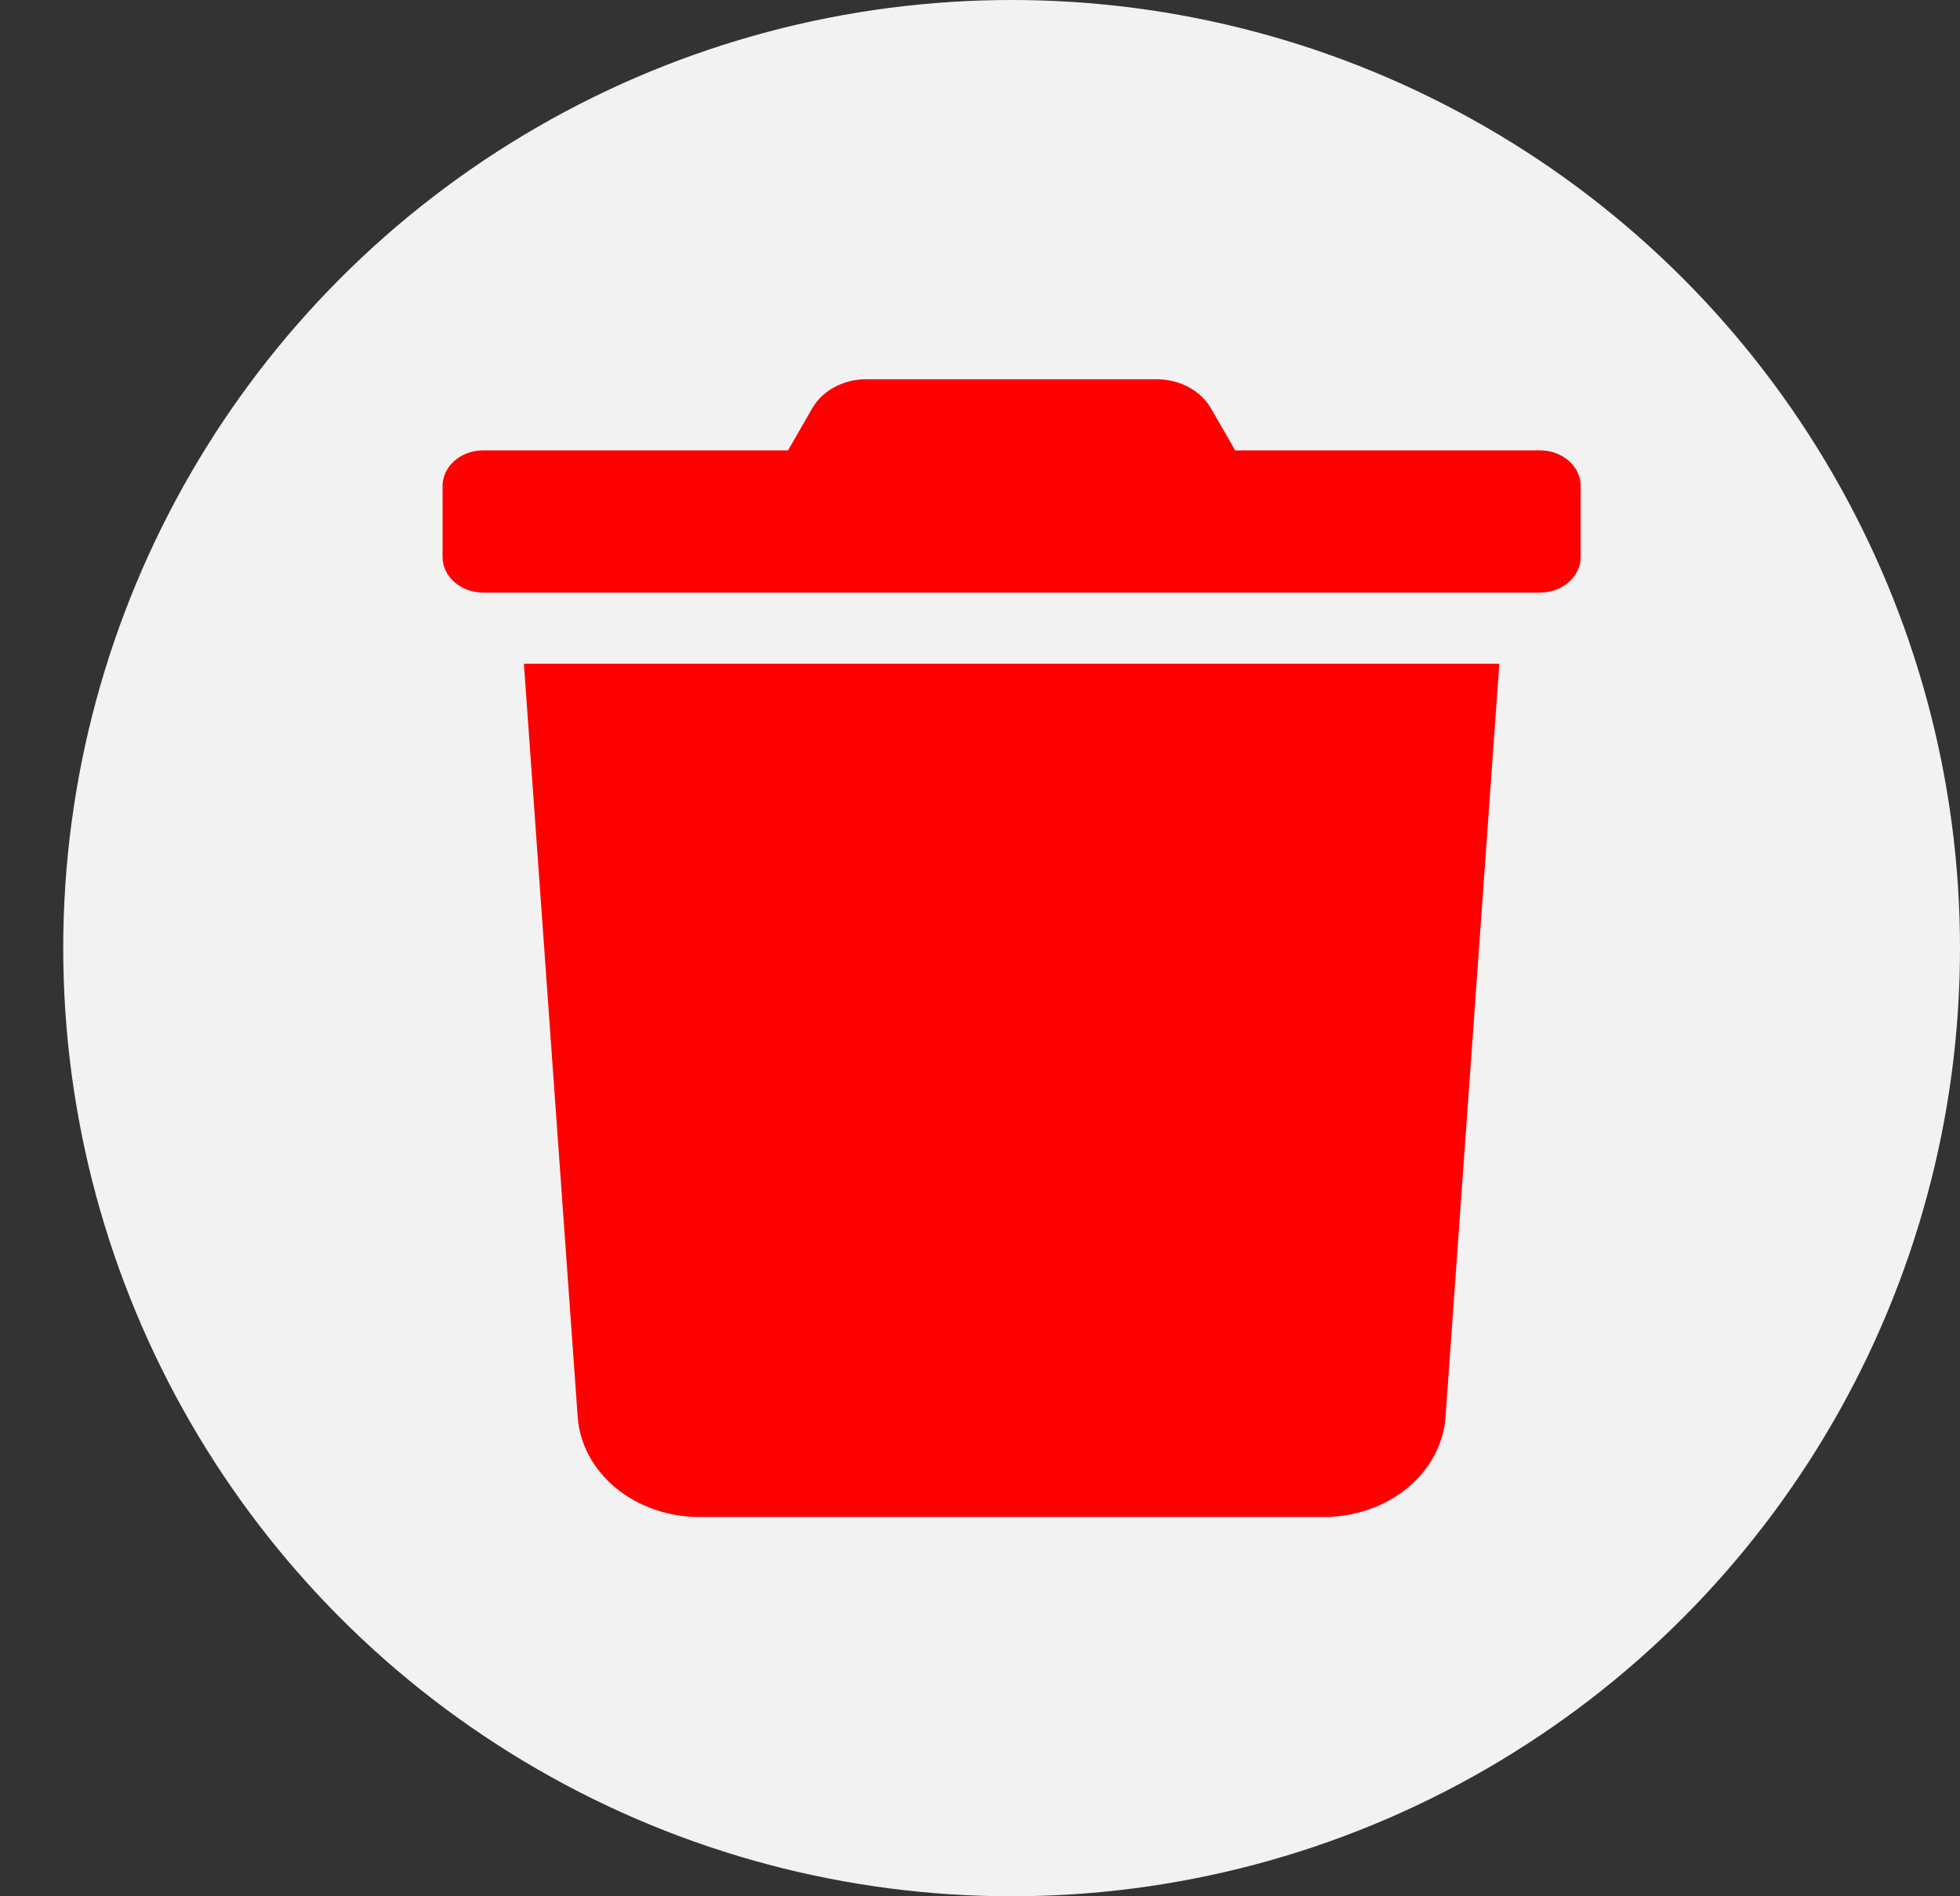 <svg width="31" height="30" viewBox="0 0 31 30" fill="none" xmlns="http://www.w3.org/2000/svg">
<rect x="0" y="0" width="31" height="30" fill="#333333" stroke="none"/>
<circle cx="16" cy="15" r="15" fill="#F2F2F2"/>
<path d="M24.357 7.125H19.536L19.158 6.468C19.078 6.327 18.955 6.209 18.802 6.126C18.65 6.044 18.474 6 18.294 6H13.702C13.523 5.999 13.347 6.043 13.195 6.126C13.043 6.208 12.921 6.327 12.842 6.468L12.464 7.125H7.643C7.472 7.125 7.309 7.184 7.188 7.29C7.068 7.395 7 7.538 7 7.688V8.813C7 8.962 7.068 9.105 7.188 9.21C7.309 9.316 7.472 9.375 7.643 9.375H24.357C24.528 9.375 24.691 9.316 24.812 9.21C24.932 9.105 25 8.962 25 8.813V7.688C25 7.538 24.932 7.395 24.812 7.29C24.691 7.184 24.528 7.125 24.357 7.125ZM9.137 22.418C9.168 22.846 9.384 23.248 9.742 23.542C10.099 23.836 10.572 24 11.062 24H20.938C21.428 24 21.901 23.836 22.258 23.542C22.616 23.248 22.832 22.846 22.863 22.418L23.714 10.5H8.286L9.137 22.418Z" fill="#FF0000"/>
</svg>
